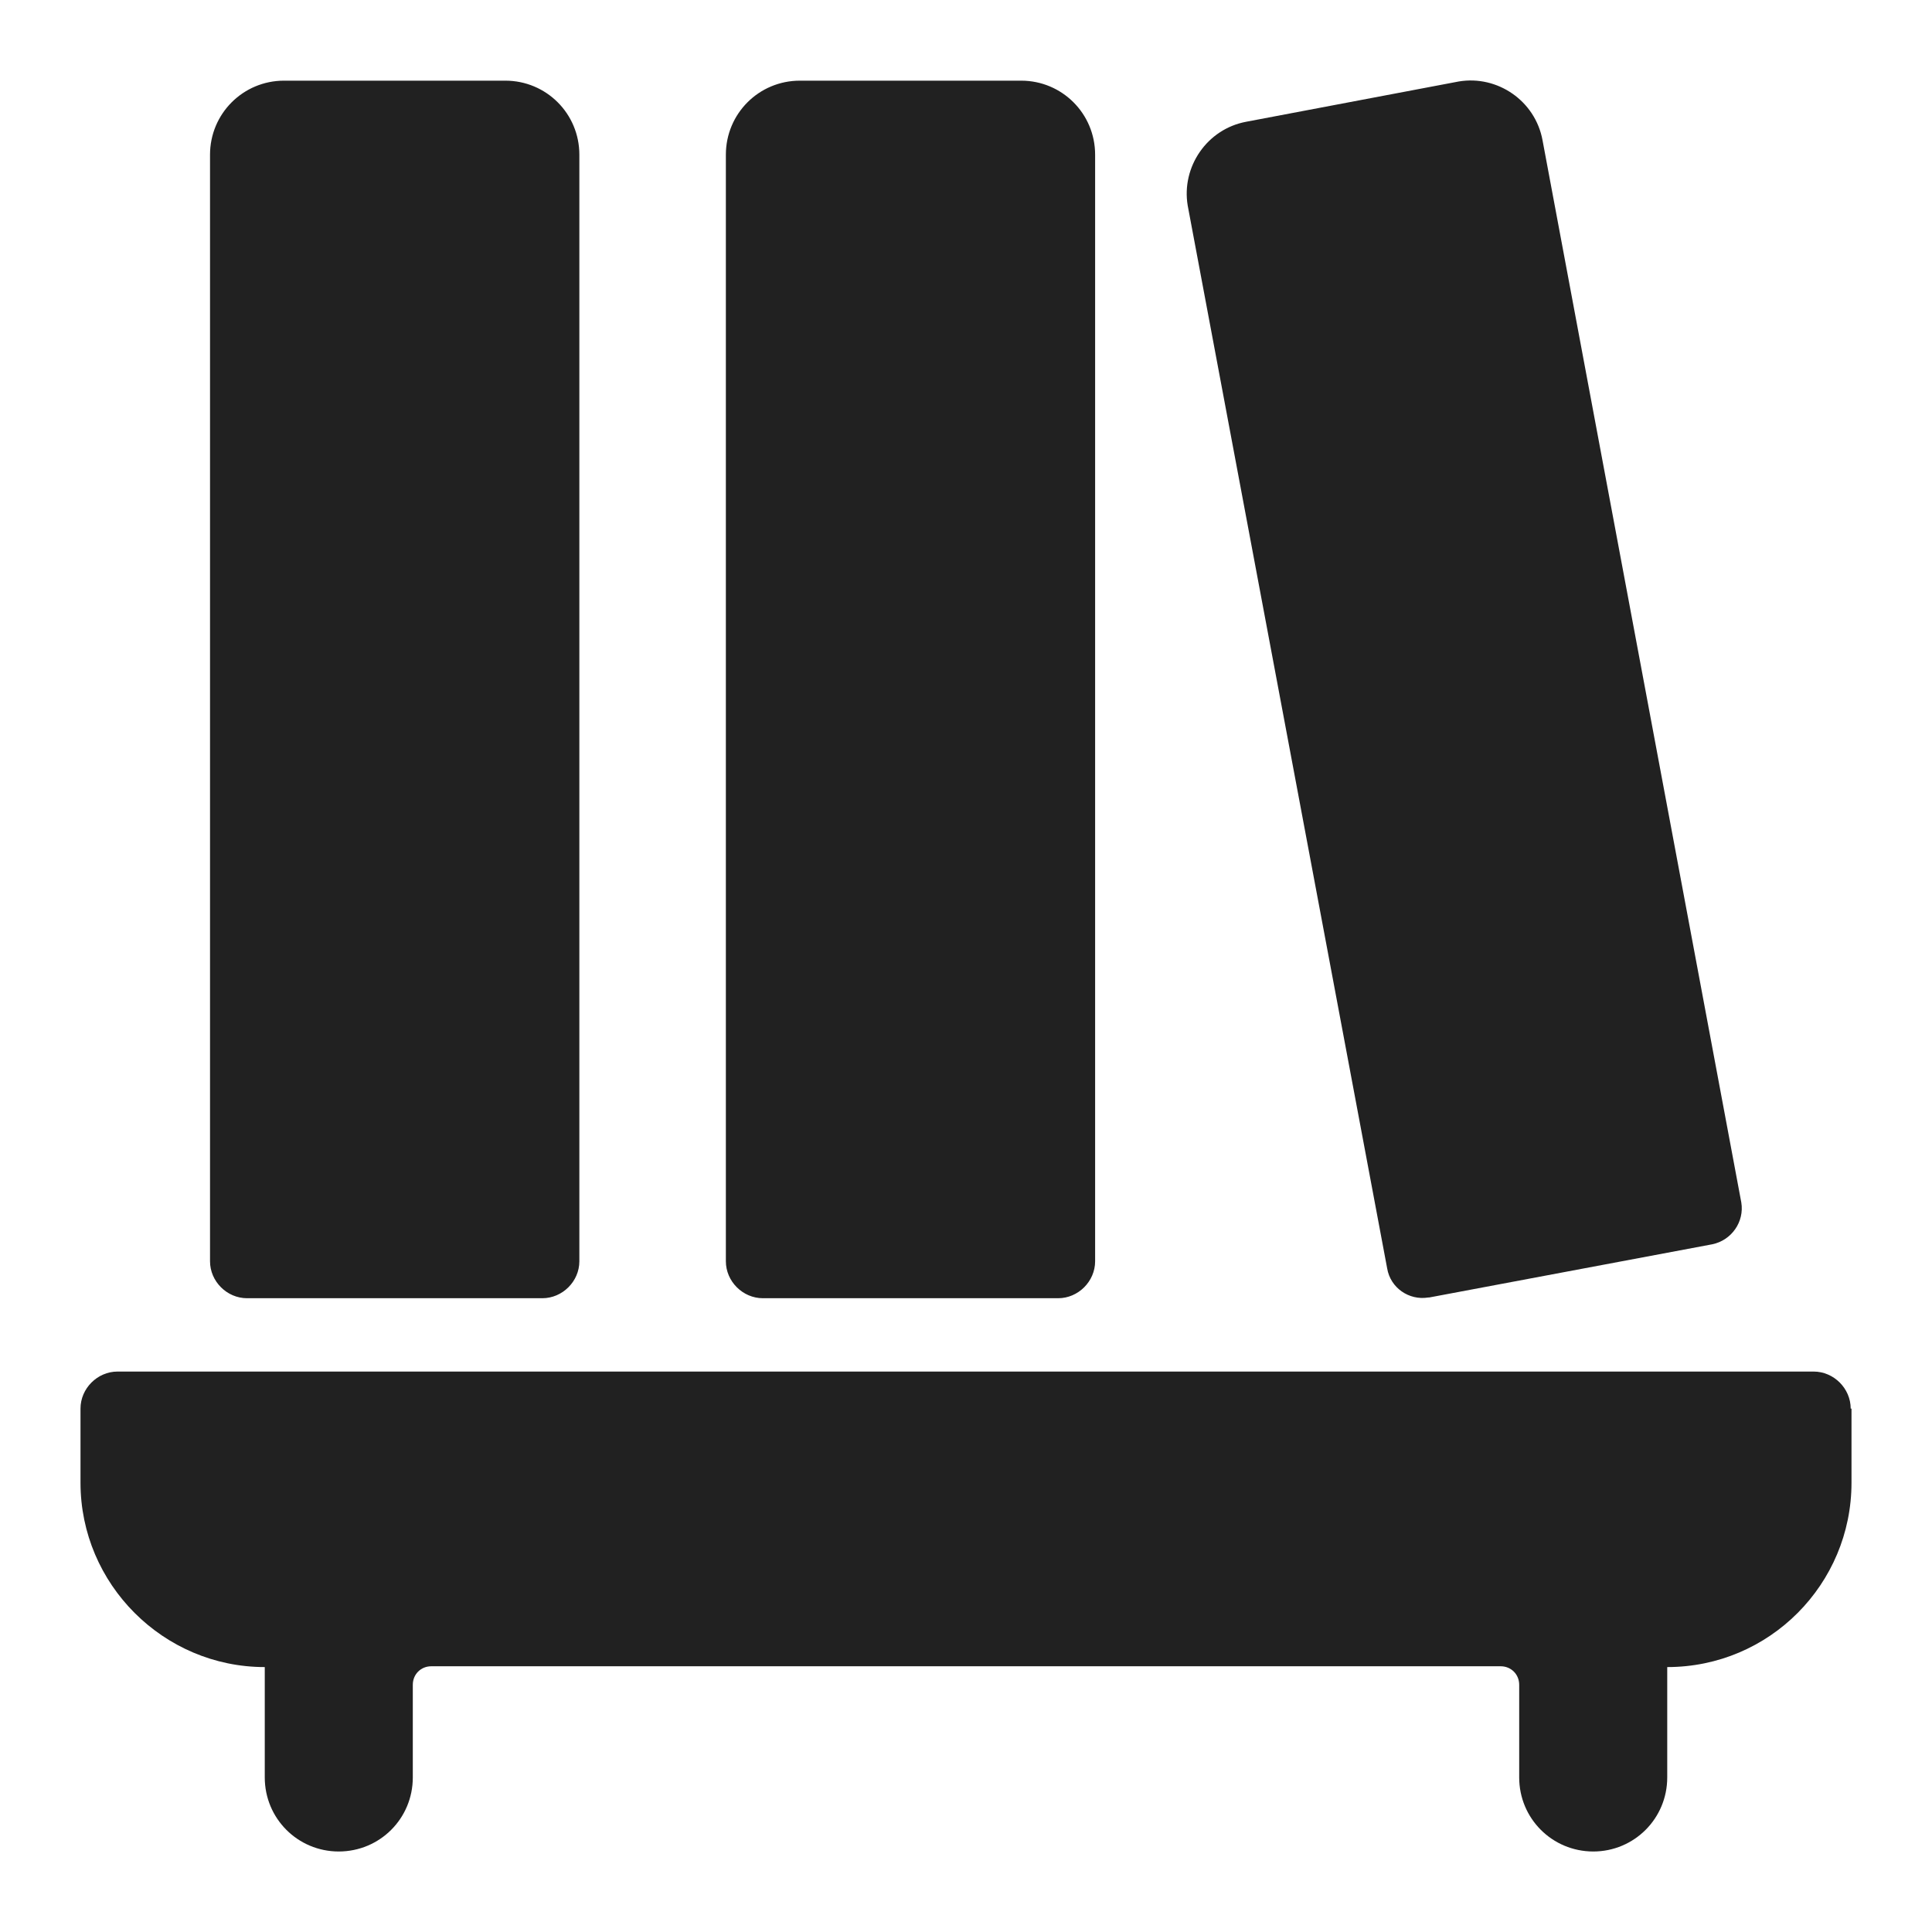 <svg width="24" height="24" viewBox="0 0 24 24" fill="none" xmlns="http://www.w3.org/2000/svg">
<g clip-path="url(#clip0_402_598)">
<path d="M22.53 17.038C22.78 17.038 22.99 17.248 22.99 17.498H23V18.419C23 19.679 21.98 20.709 20.711 20.709V22.08C20.711 22.59 20.301 23 19.791 23C19.282 22.999 18.872 22.59 18.872 22.08V20.929C18.872 20.799 18.771 20.699 18.642 20.699H5.358C5.228 20.699 5.128 20.799 5.128 20.929V22.08C5.128 22.59 4.719 22.999 4.209 23C3.699 23 3.289 22.59 3.289 22.08V20.709C2.03 20.709 1 19.679 1 18.419V17.498C1 17.248 1.21 17.038 1.46 17.038H22.53ZM6.277 1.002C6.787 1.002 7.197 1.412 7.197 1.922V15.668C7.197 15.918 6.987 16.127 6.737 16.127H3.069C2.819 16.127 2.609 15.918 2.609 15.668V1.922C2.609 1.412 3.02 1.002 3.529 1.002H6.277ZM12.685 1.002C13.194 1.002 13.604 1.412 13.604 1.922V15.668C13.604 15.918 13.394 16.127 13.145 16.127H9.477C9.227 16.127 9.017 15.918 9.017 15.668V1.922C9.017 1.412 9.427 1.002 9.937 1.002H12.685ZM18.122 1.012C18.602 0.932 19.072 1.252 19.162 1.743L21.631 14.937C21.671 15.177 21.51 15.408 21.27 15.457L17.753 16.118H17.742C17.502 16.157 17.272 15.997 17.232 15.757L14.754 2.553C14.674 2.073 14.994 1.602 15.483 1.512L18.122 1.012Z" fill="#212121"/>
</g>
<defs>
<clipPath id="clip0_402_598">
<rect width="24" height="24" fill="white"/>
</clipPath>
</defs>
</svg>
